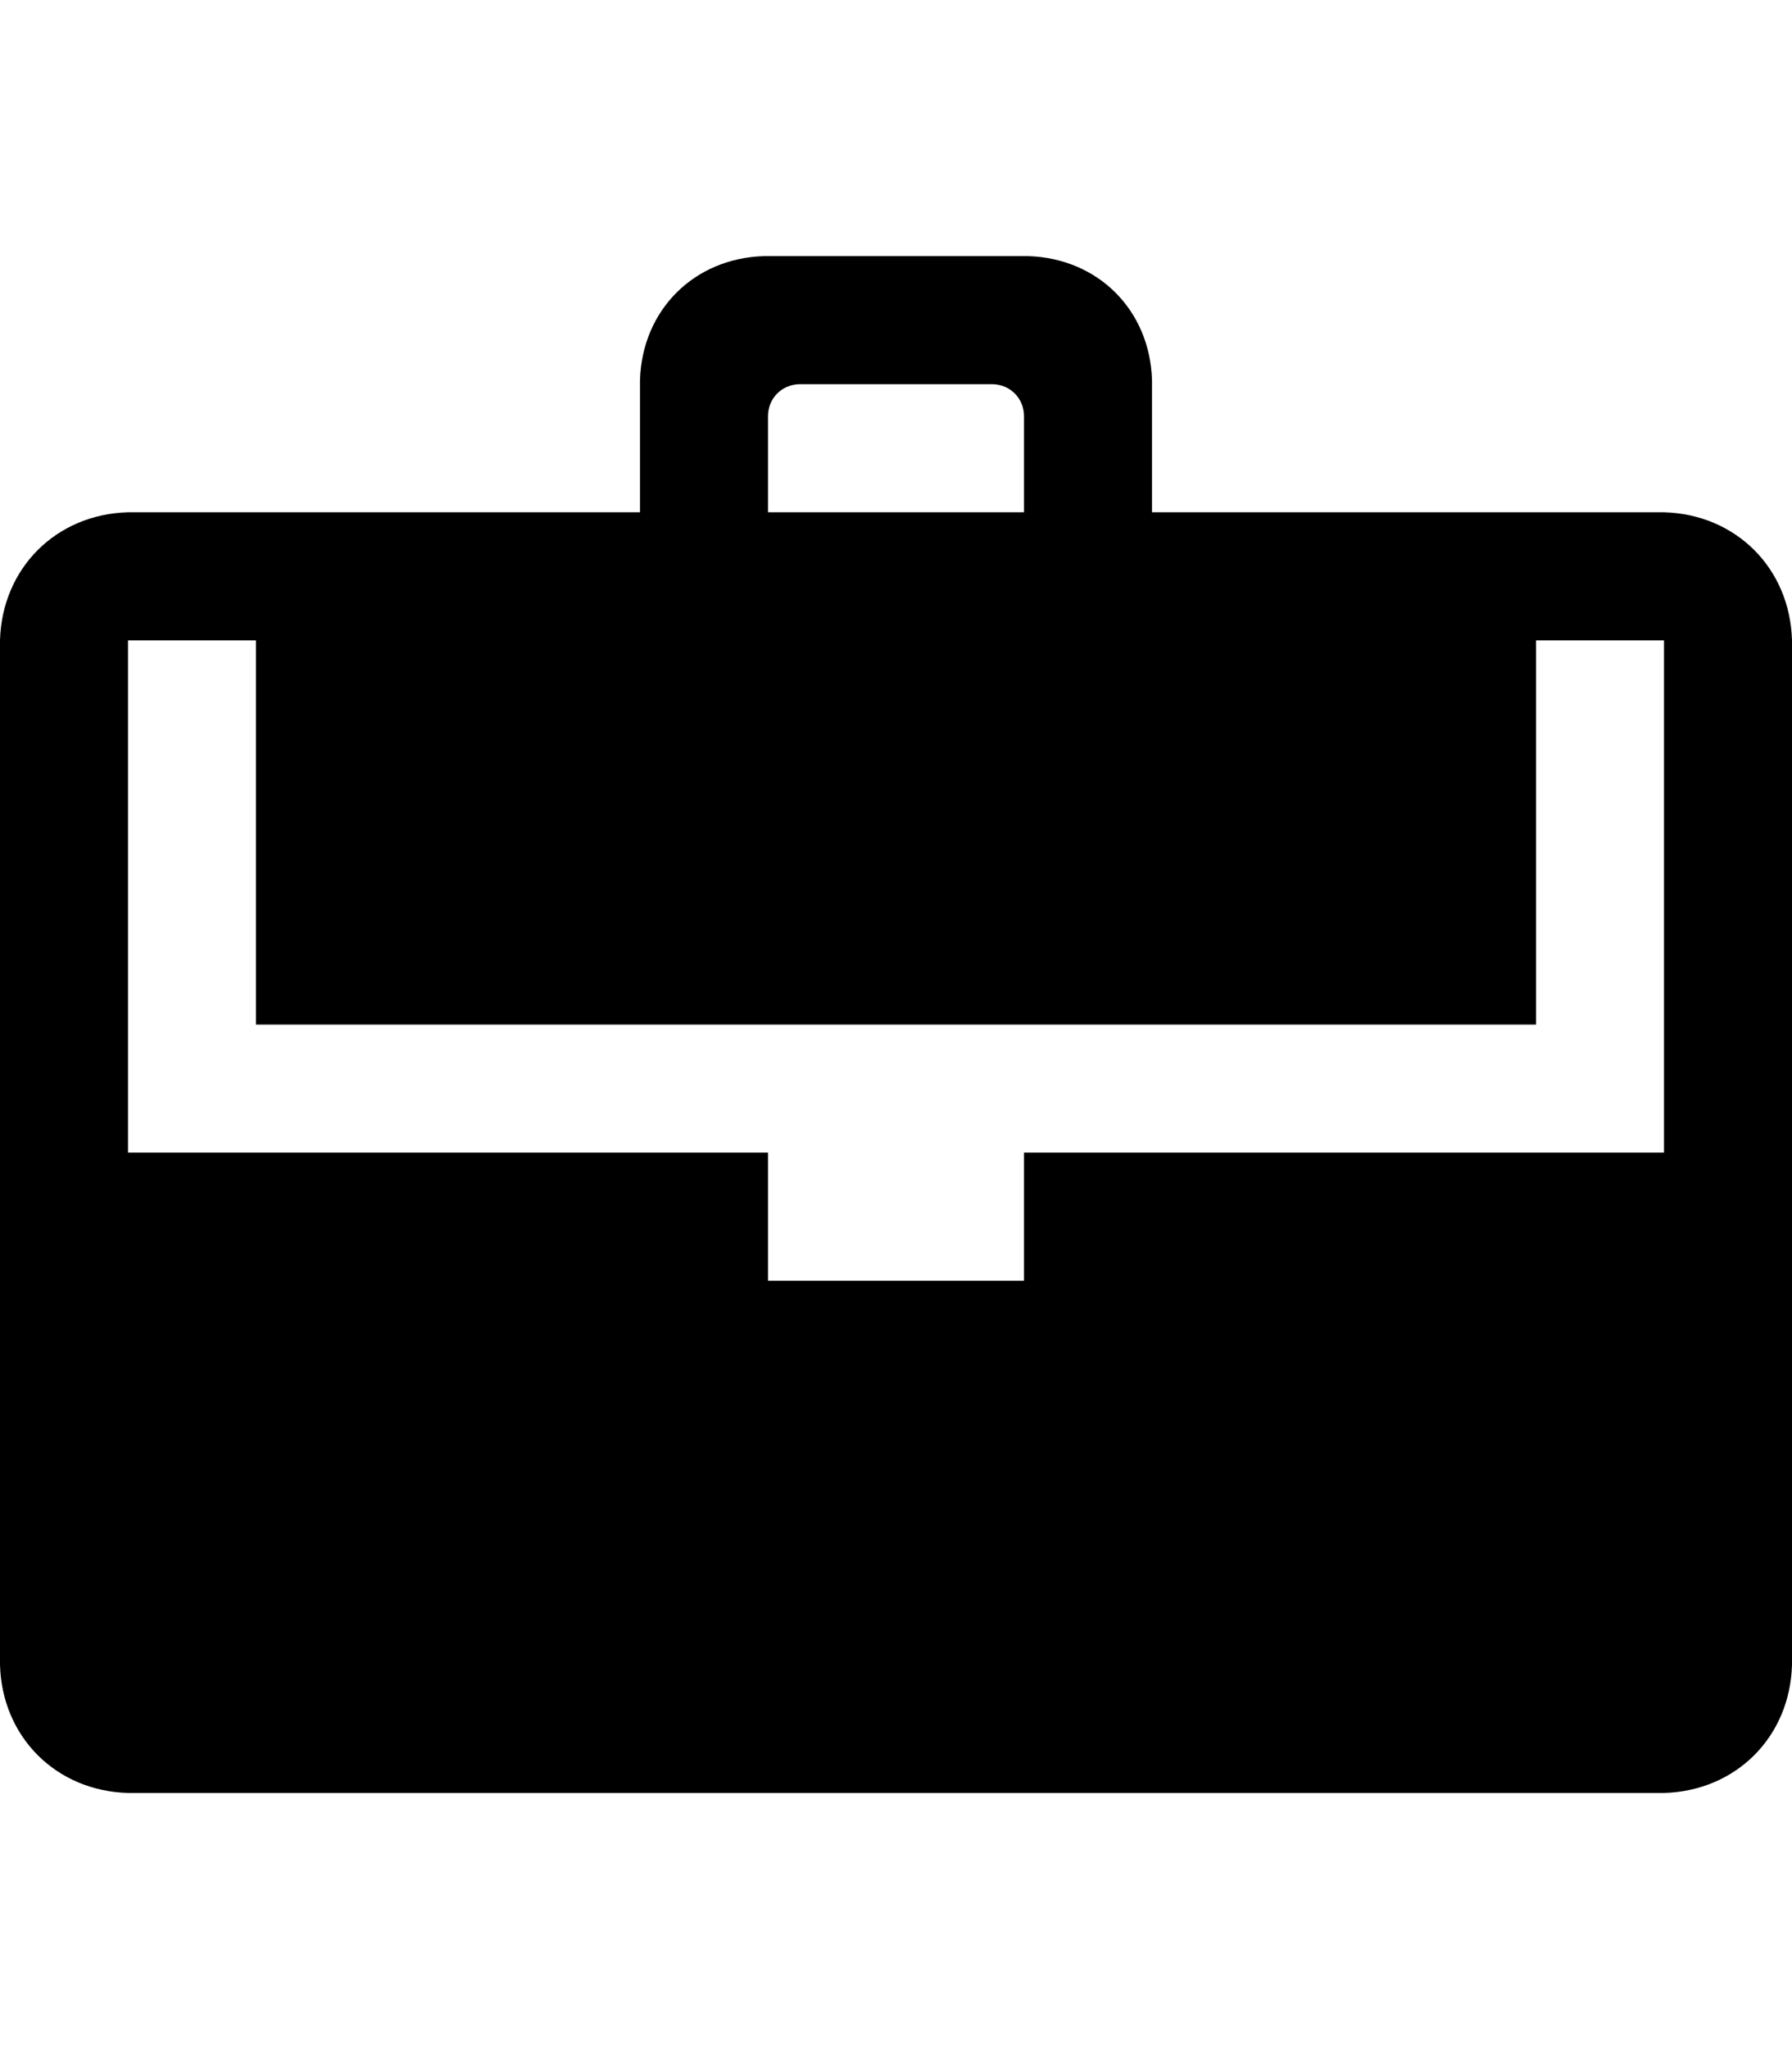<?xml version="1.0" encoding="utf-8"?>
<!-- Generator: Adobe Illustrator 15.0.0, SVG Export Plug-In . SVG Version: 6.00 Build 0)  -->
<!DOCTYPE svg PUBLIC "-//W3C//DTD SVG 1.1//EN" "http://www.w3.org/Graphics/SVG/1.1/DTD/svg11.dtd">
<svg version="1.1" id="Layer_1" xmlns="http://www.w3.org/2000/svg" xmlns:xlink="http://www.w3.org/1999/xlink" x="0px" y="0px"
	 width="896px" height="1024px" viewBox="0 0 896 1024" enable-background="new 0 0 896 1024" xml:space="preserve">
<path d="M832,320v256H512v64H384v-64H64V320h64v192h640V320H832z M384,256v-48c0-9,7-16,16-16h96c9,0,16,7,16,16v48H384z M832,256
	H576v-66c-1-35-27-61-62-62H382c-35,1-61,27-62,62v66H64c-36,1-63,28-64,64v512c1,36,28,63,64,64h768c36-1,63-28,64-64V320
	C895,284,868,257,832,256z"/>
</svg>
